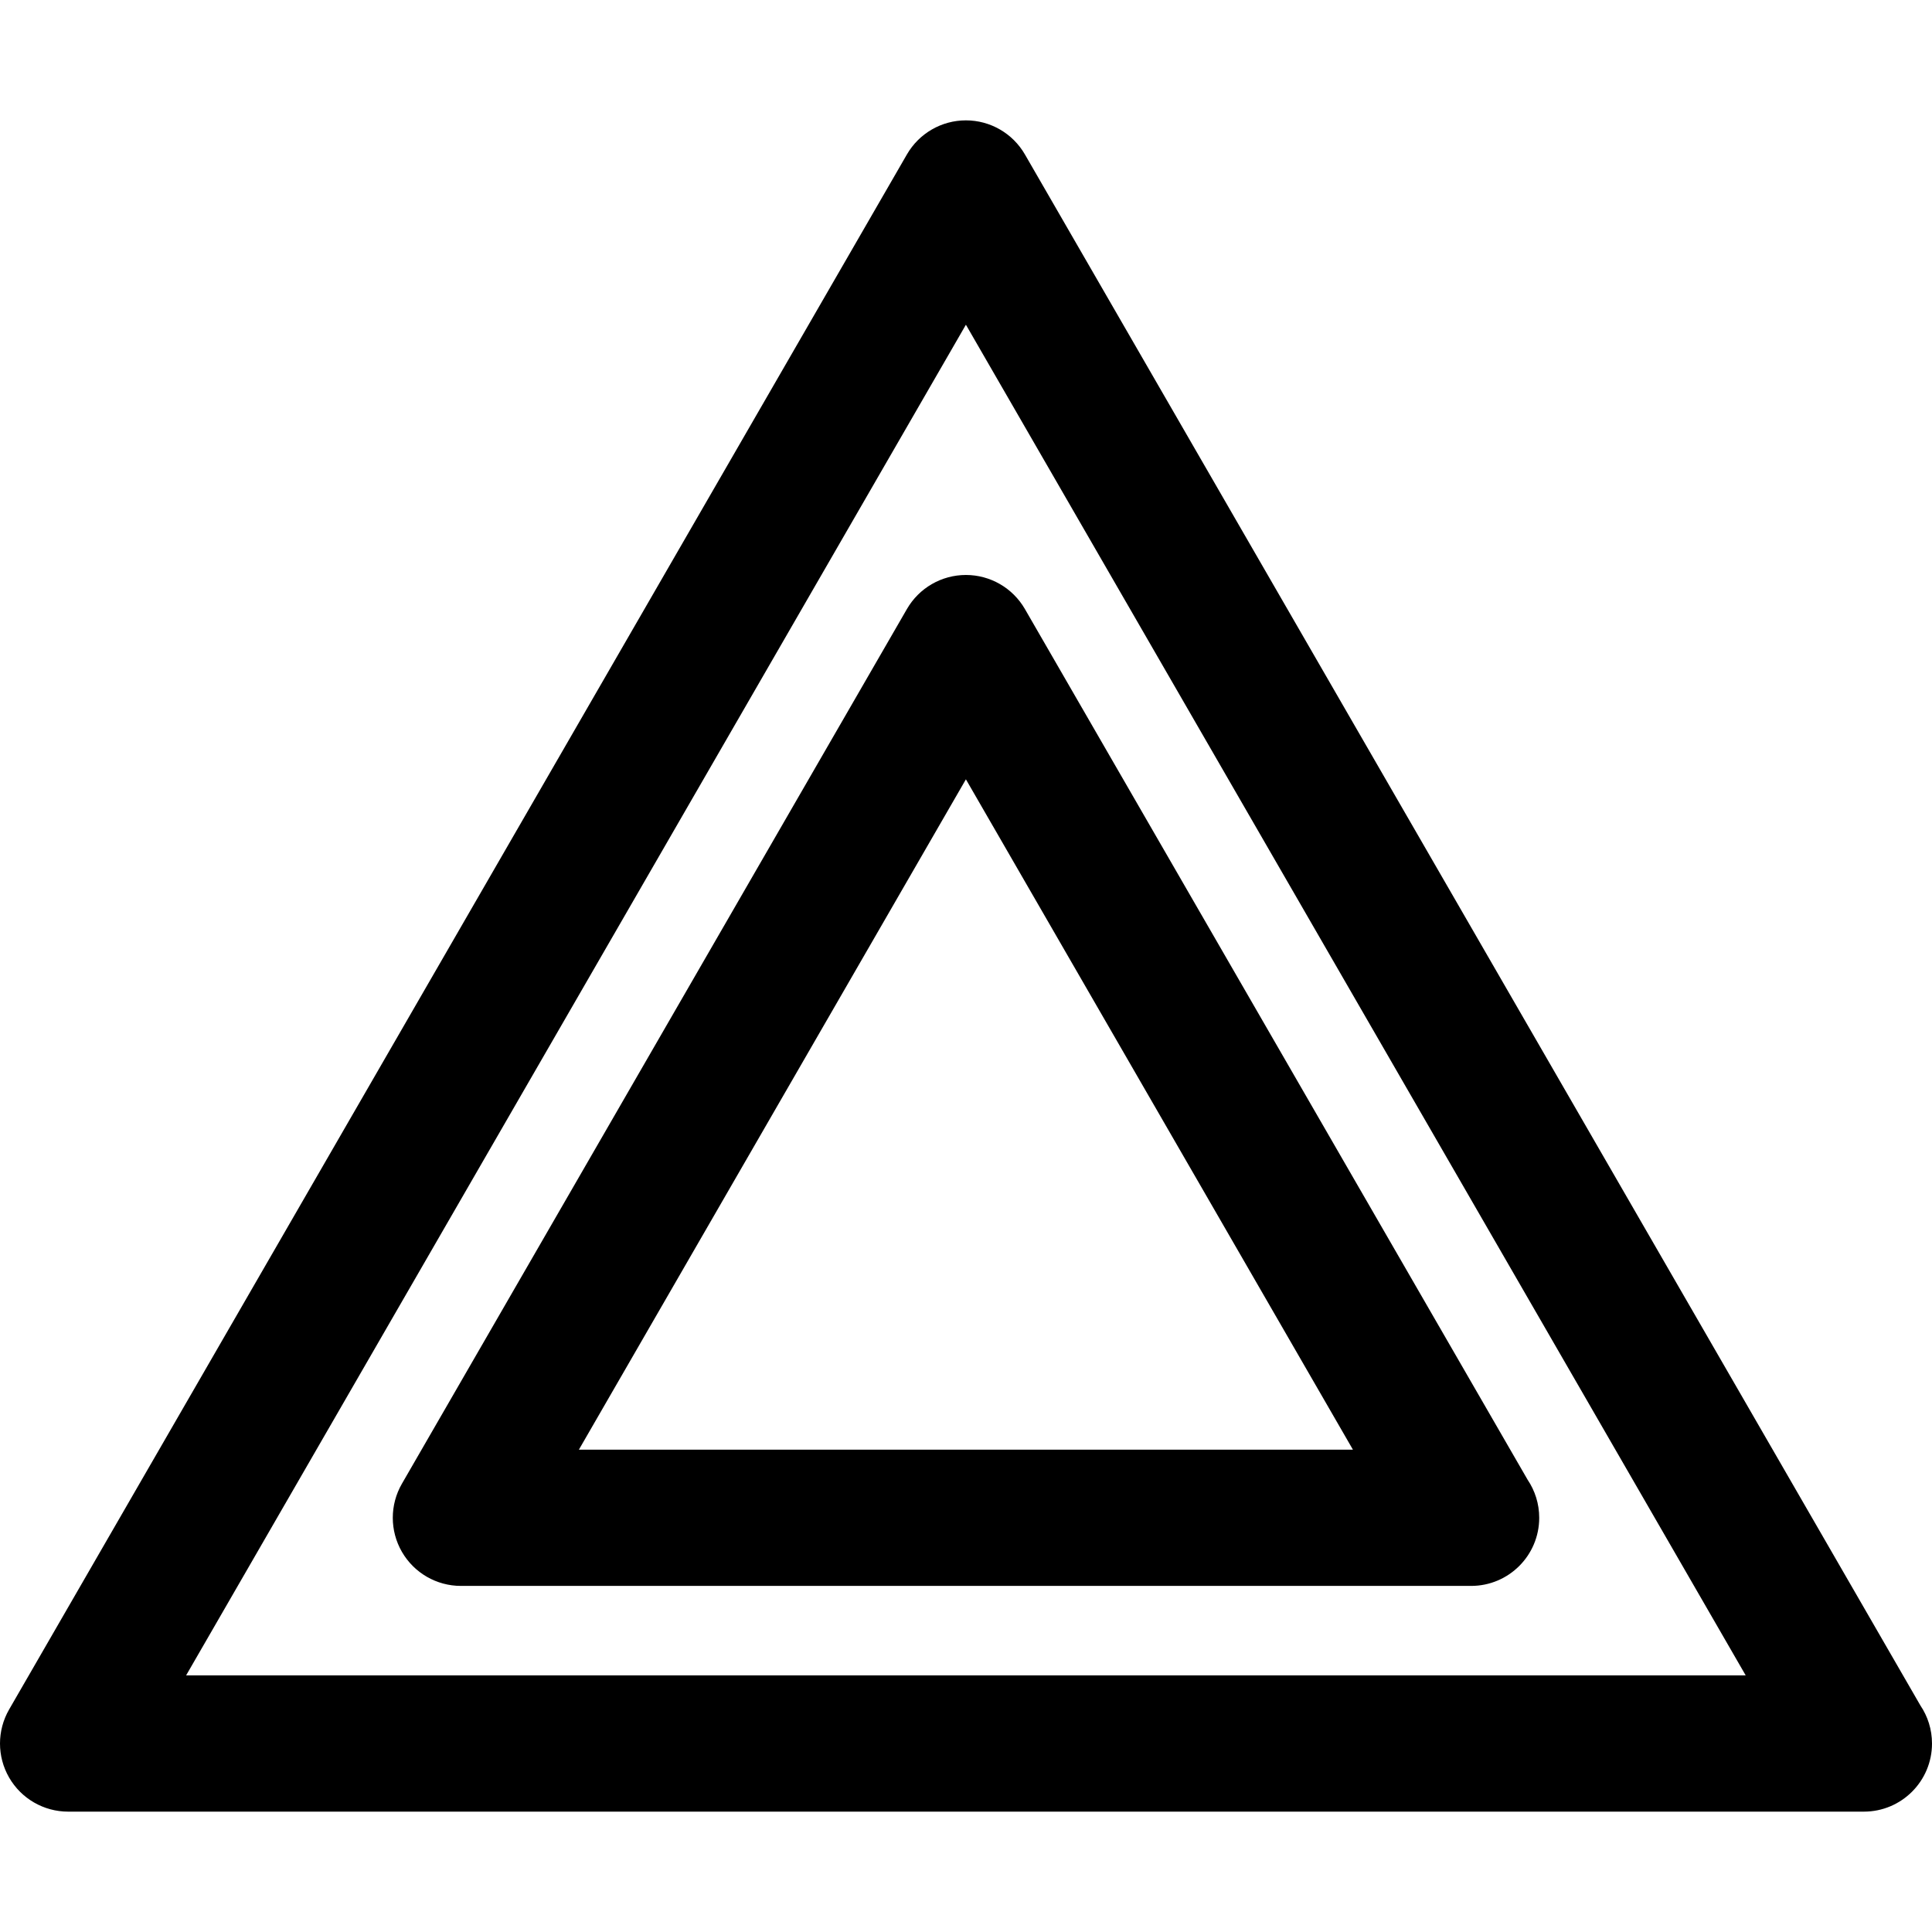 <?xml version="1.0" encoding="iso-8859-1"?>
<!-- Uploaded to: SVG Repo, www.svgrepo.com, Generator: SVG Repo Mixer Tools -->
<!DOCTYPE svg PUBLIC "-//W3C//DTD SVG 1.1//EN" "http://www.w3.org/Graphics/SVG/1.1/DTD/svg11.dtd">
<svg fill="#000000" height="800px" width="800px" version="1.1" id="Capa_1" xmlns="http://www.w3.org/2000/svg" xmlns:xlink="http://www.w3.org/1999/xlink" 
	 viewBox="0 0 212.715 212.715" xml:space="preserve">
<g>
	<path d="M211.436,187.771L112.843,17.002c-1.34-2.32-3.815-3.75-6.495-3.75c-2.68,0-5.155,1.43-6.495,3.75L1.005,188.213
		c-1.34,2.32-1.34,5.18,0,7.5c1.34,2.32,3.816,3.75,6.495,3.75h197.695c0.007,0,0.015,0,0.02,0c4.143,0,7.5-3.357,7.5-7.5
		C212.715,190.41,212.243,188.968,211.436,187.771z M20.49,184.463l85.857-148.711l85.857,148.711H20.49z"/>
	<path d="M99.853,67.055L44.251,163.36c-1.34,2.32-1.34,5.18,0,7.5c1.34,2.32,3.815,3.75,6.495,3.75h111.203
		c0.008,0.001,0.015,0.001,0.02,0c4.143,0,7.5-3.357,7.5-7.5c0-1.553-0.472-2.995-1.279-4.192l-55.347-95.863
		c-1.34-2.32-3.815-3.75-6.495-3.75C103.668,63.305,101.192,64.734,99.853,67.055z M148.959,159.61H63.736l42.611-73.806
		L148.959,159.61z"/>
</g>
</svg>